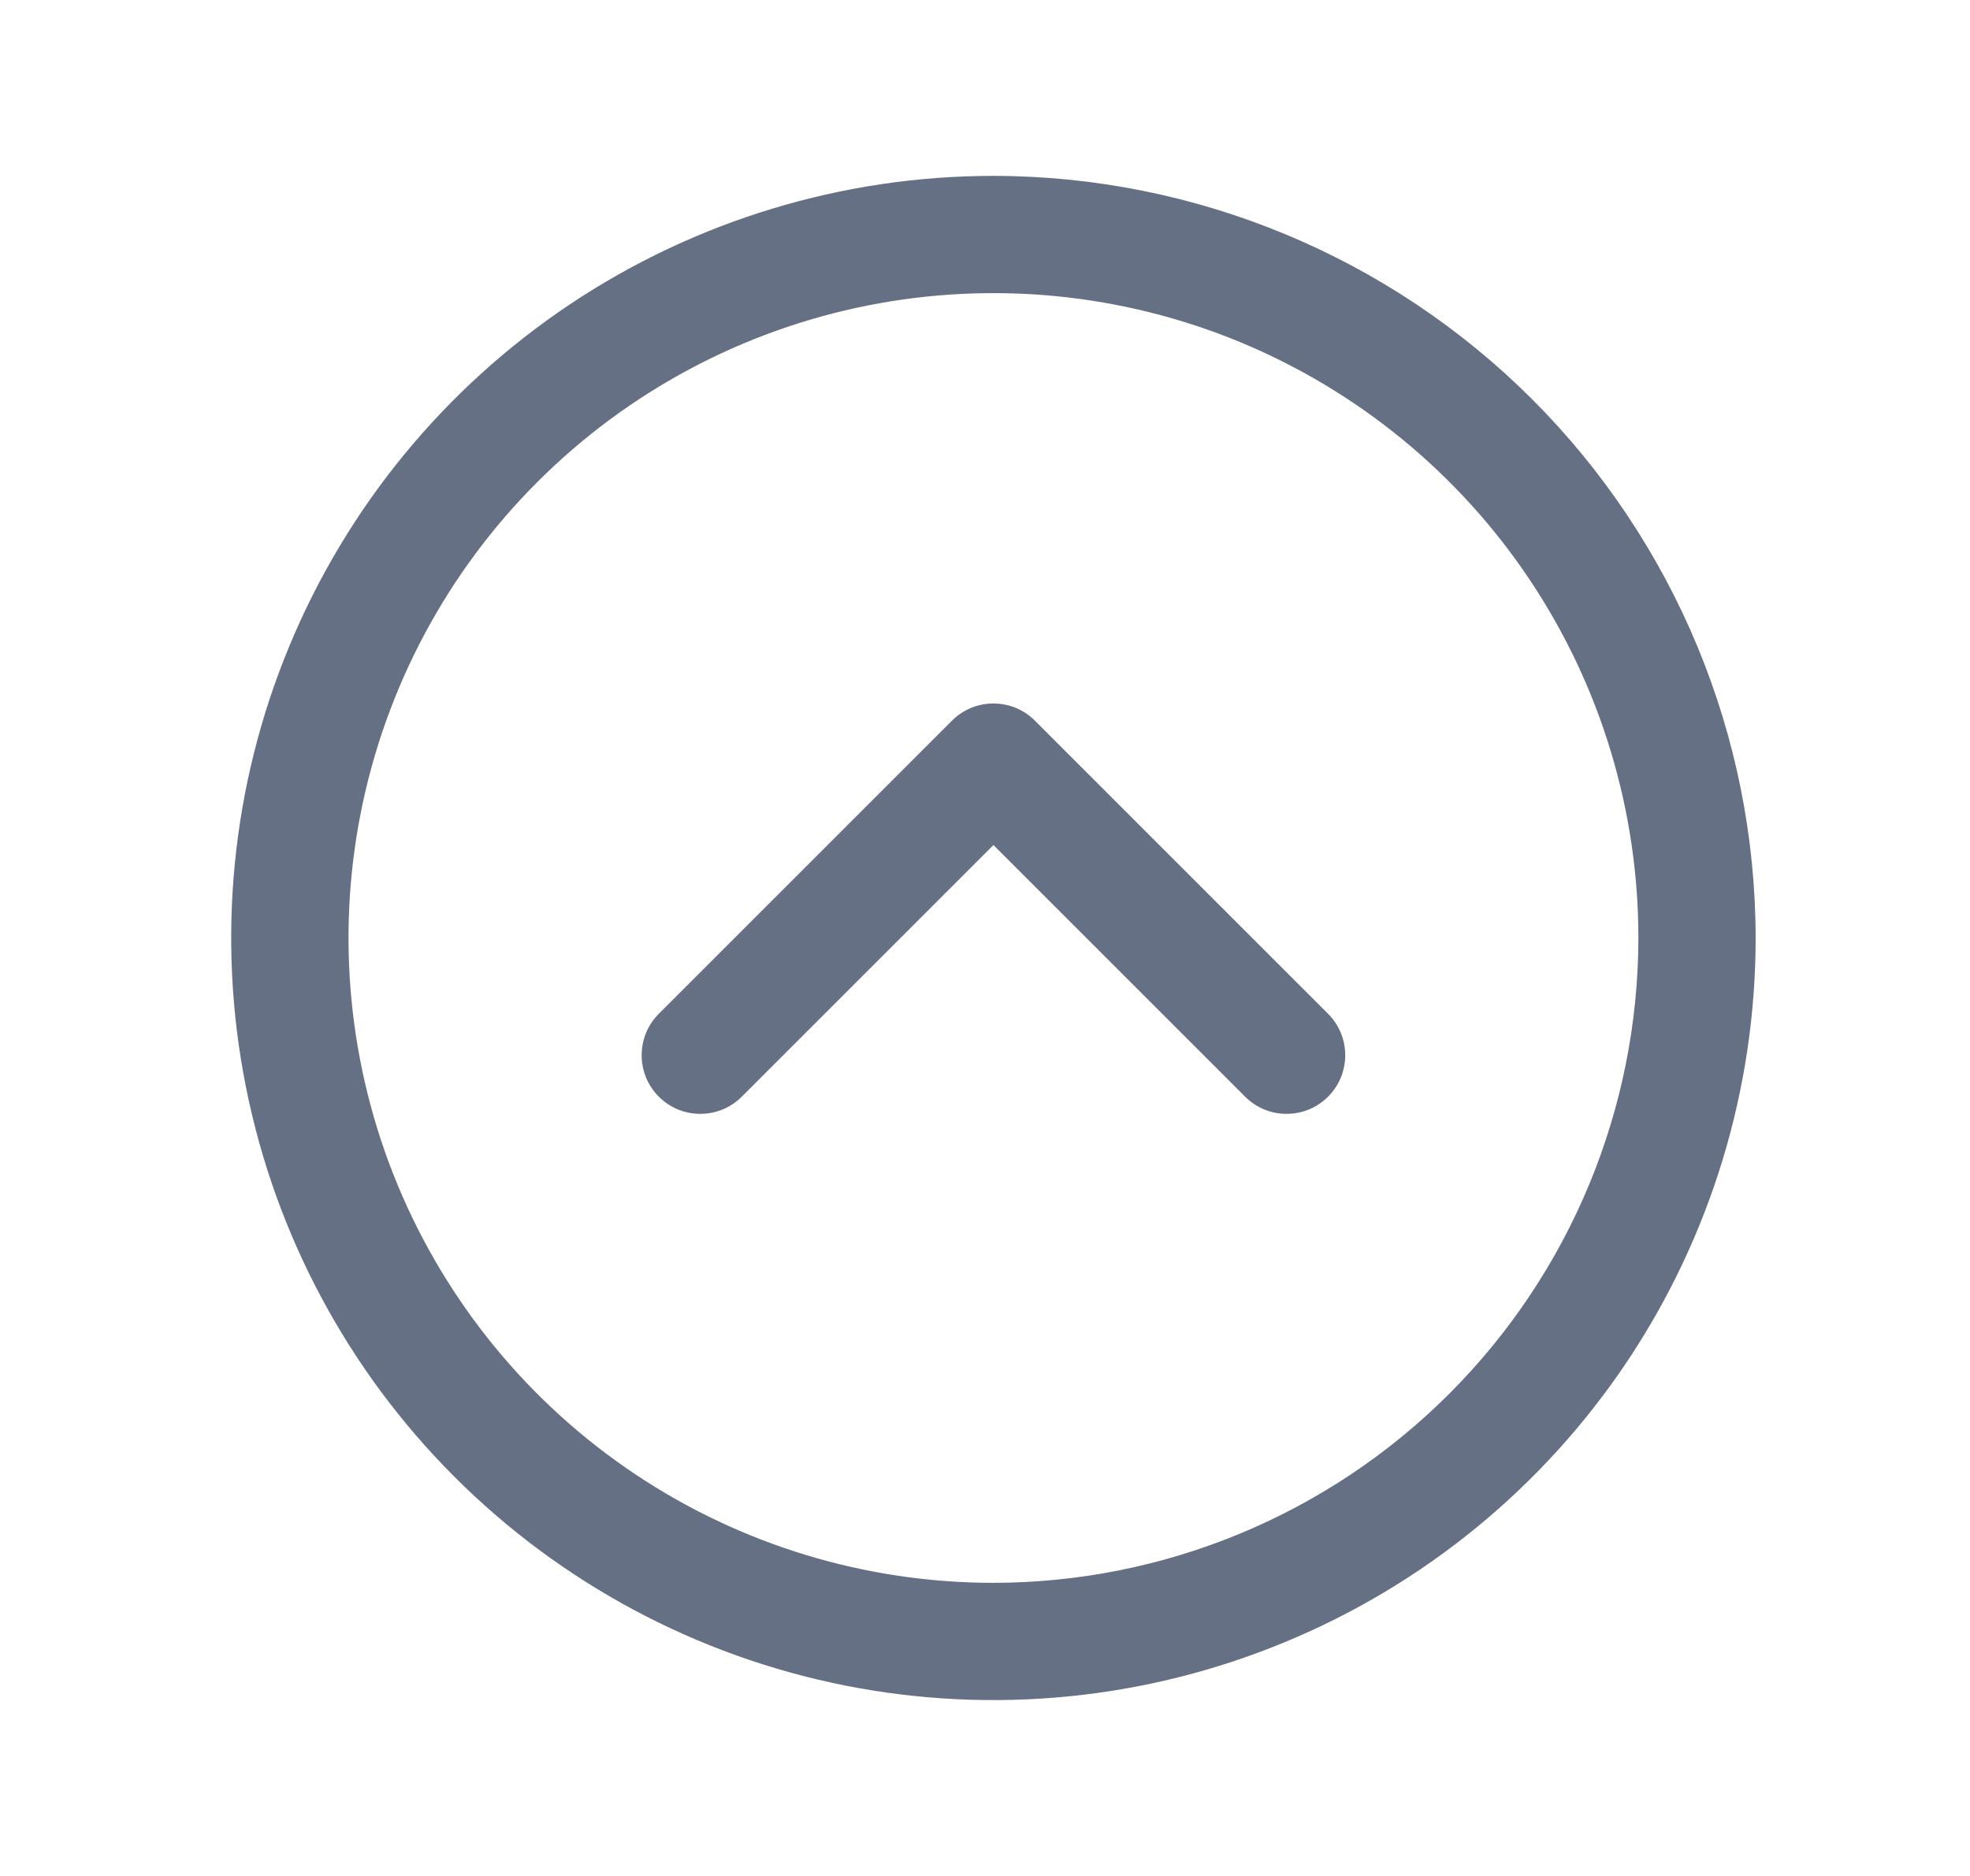 <svg width="21" height="20" viewBox="0 0 21 20" fill="none" xmlns="http://www.w3.org/2000/svg">
<g id="CaretCircleUp">
<path id="Vector" d="M10.59 1.875C8.983 1.875 7.412 2.352 6.076 3.244C4.74 4.137 3.698 5.406 3.083 6.891C2.468 8.375 2.307 10.009 2.621 11.585C2.934 13.161 3.708 14.609 4.845 15.745C5.981 16.881 7.429 17.655 9.005 17.969C10.581 18.282 12.214 18.122 13.699 17.506C15.184 16.892 16.453 15.85 17.346 14.514C18.238 13.178 18.715 11.607 18.715 10C18.713 7.846 17.856 5.781 16.333 4.257C14.809 2.734 12.744 1.877 10.59 1.875ZM10.59 16.875C9.23 16.875 7.901 16.472 6.77 15.716C5.64 14.961 4.759 13.887 4.238 12.631C3.718 11.375 3.582 9.992 3.847 8.659C4.112 7.325 4.767 6.1 5.728 5.139C6.69 4.177 7.915 3.522 9.249 3.257C10.582 2.992 11.965 3.128 13.221 3.648C14.477 4.169 15.551 5.05 16.306 6.18C17.062 7.311 17.465 8.64 17.465 10C17.463 11.823 16.738 13.57 15.449 14.859C14.16 16.148 12.413 16.873 10.59 16.875ZM14.157 10.808C14.215 10.866 14.261 10.935 14.293 11.011C14.324 11.087 14.34 11.168 14.34 11.25C14.34 11.332 14.324 11.413 14.293 11.489C14.261 11.565 14.215 11.634 14.157 11.692C14.099 11.75 14.03 11.796 13.954 11.828C13.878 11.859 13.797 11.875 13.715 11.875C13.633 11.875 13.551 11.859 13.476 11.828C13.4 11.796 13.331 11.75 13.273 11.692L10.59 9.009L7.907 11.692C7.849 11.75 7.78 11.796 7.704 11.828C7.628 11.859 7.547 11.875 7.465 11.875C7.383 11.875 7.301 11.859 7.226 11.828C7.15 11.796 7.081 11.75 7.023 11.692C6.965 11.634 6.919 11.565 6.887 11.489C6.856 11.413 6.84 11.332 6.84 11.25C6.84 11.168 6.856 11.087 6.887 11.011C6.919 10.935 6.965 10.866 7.023 10.808L10.148 7.683C10.206 7.625 10.275 7.579 10.351 7.547C10.426 7.516 10.508 7.5 10.59 7.5C10.672 7.5 10.753 7.516 10.829 7.547C10.905 7.579 10.974 7.625 11.032 7.683L14.157 10.808Z" fill="#667085"/>
</g>
</svg>
